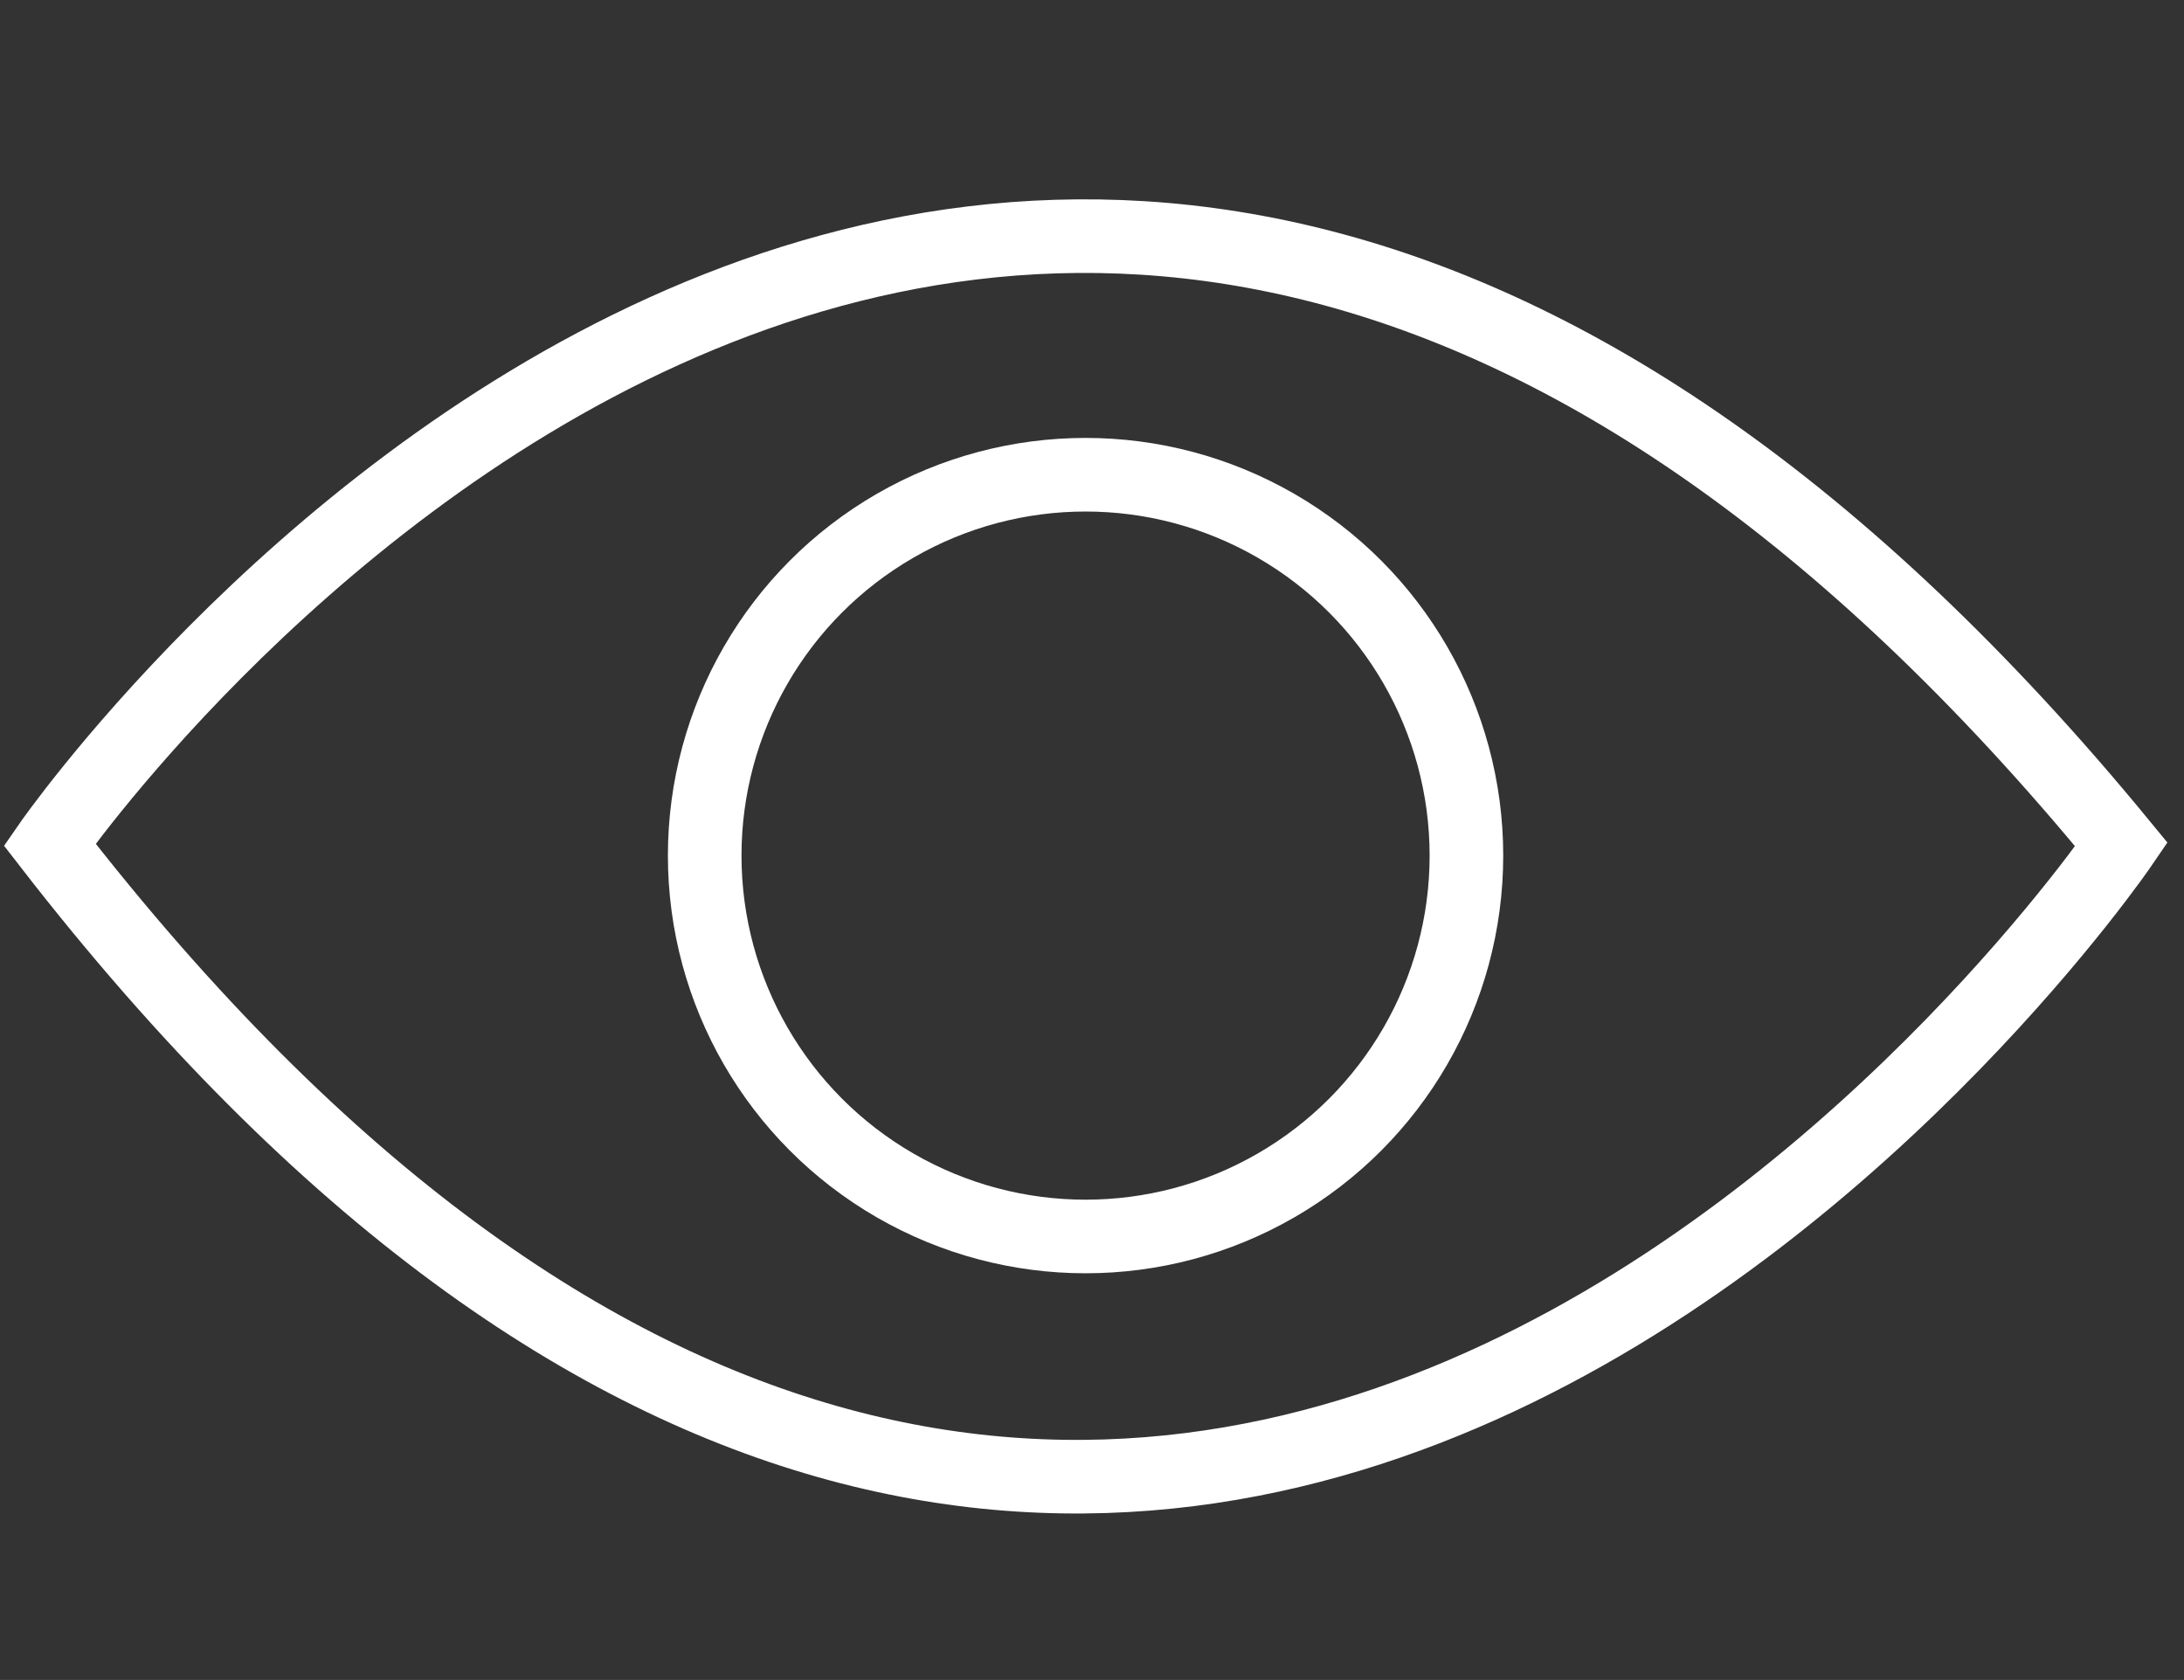 <?xml version="1.0" encoding="utf-8"?>
<!-- Generator: Adobe Illustrator 19.2.1, SVG Export Plug-In . SVG Version: 6.00 Build 0)  -->
<svg version="1.1" id="Layer_1" xmlns="http://www.w3.org/2000/svg" xmlns:xlink="http://www.w3.org/1999/xlink" x="0px" y="0px"
	 width="118.7px" height="91.3px" viewBox="0 0 118.7 91.3" enable-background="new 0 0 118.7 91.3" xml:space="preserve">
<rect x="0" y="0" width="118.7" height="91.3" fill="#333333" stroke="none"/>
<path fill="none" stroke="#FFFFFF" stroke-width="4" stroke-miterlimit="10" d="M2.7,45.9c0,0,51.5-74.4,112.6,0
	C115.3,45.9,62.6,123.2,2.7,45.9z"/>
<circle fill="none" stroke="#FFFFFF" stroke-width="4" stroke-miterlimit="10" cx="59" cy="46.5" r="20.7"/>
</svg>
